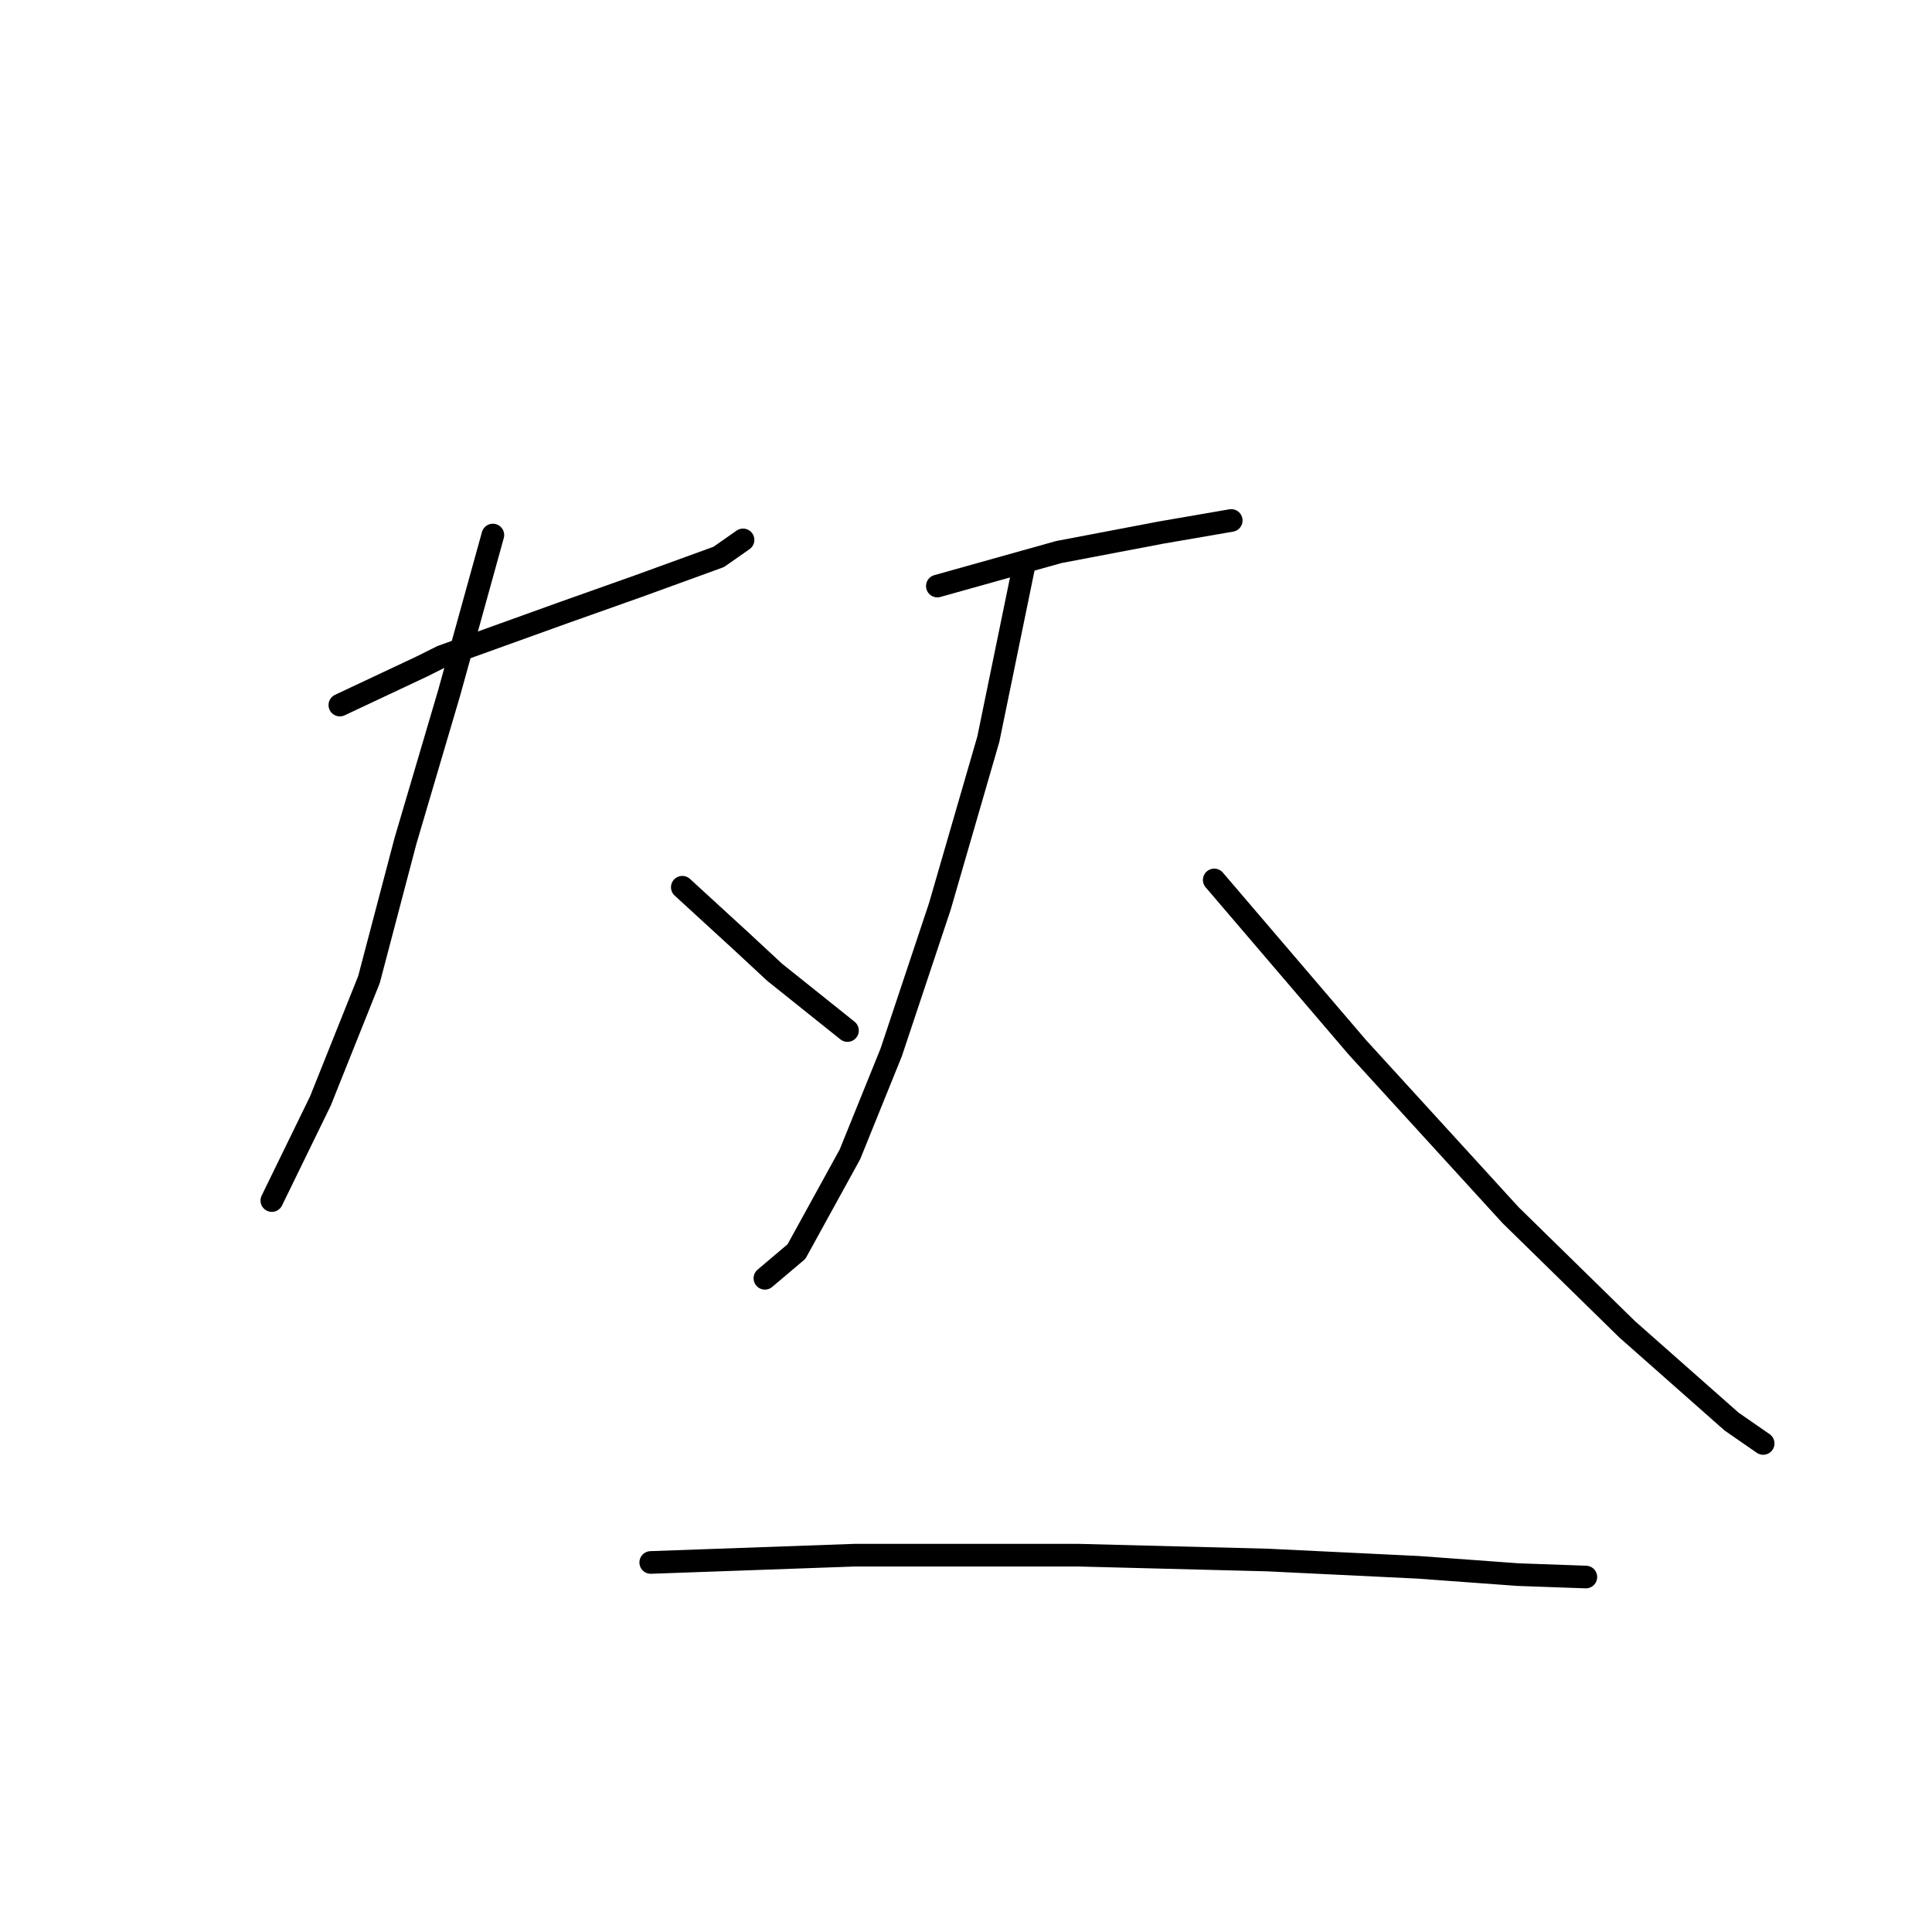 <?xml version="1.0" standalone="no"?>
    <svg width="256" height="256" xmlns="http://www.w3.org/2000/svg" version="1.1">
    <polyline stroke="black" stroke-width="3" stroke-linecap="round" fill="transparent" stroke-linejoin="round" points="45.031 93.425 55.974 88.276 58.548 86.988 74.64 81.195 84.617 77.655 95.238 73.793 98.456 71.54 98.456 71.54 " />
        <polyline stroke="black" stroke-width="3" stroke-linecap="round" fill="transparent" stroke-linejoin="round" points="65.307 70.896 59.514 91.816 53.721 111.448 48.893 129.793 42.456 145.885 36.02 159.08 36.02 159.08 " />
        <polyline stroke="black" stroke-width="3" stroke-linecap="round" fill="transparent" stroke-linejoin="round" points="90.41 117.563 98.134 124.643 102.64 128.827 109.077 133.977 112.295 136.551 112.295 136.551 " />
        <polyline stroke="black" stroke-width="3" stroke-linecap="round" fill="transparent" stroke-linejoin="round" points="124.203 77.655 140.295 73.149 153.812 70.575 163.146 68.965 163.146 68.965 " />
        <polyline stroke="black" stroke-width="3" stroke-linecap="round" fill="transparent" stroke-linejoin="round" points="135.79 74.437 130.962 97.931 124.525 120.138 118.088 139.448 112.617 152.965 105.537 165.839 101.353 169.379 101.353 169.379 " />
        <polyline stroke="black" stroke-width="3" stroke-linecap="round" fill="transparent" stroke-linejoin="round" points="160.893 116.597 179.881 138.804 200.157 161.011 215.605 176.138 229.445 188.367 233.628 191.264 233.628 191.264 " />
        <polyline stroke="black" stroke-width="3" stroke-linecap="round" fill="transparent" stroke-linejoin="round" points="86.226 207.034 113.261 206.069 142.87 206.069 167.973 206.712 187.927 207.678 201.123 208.643 210.134 208.965 210.134 208.965 " />
        </svg>